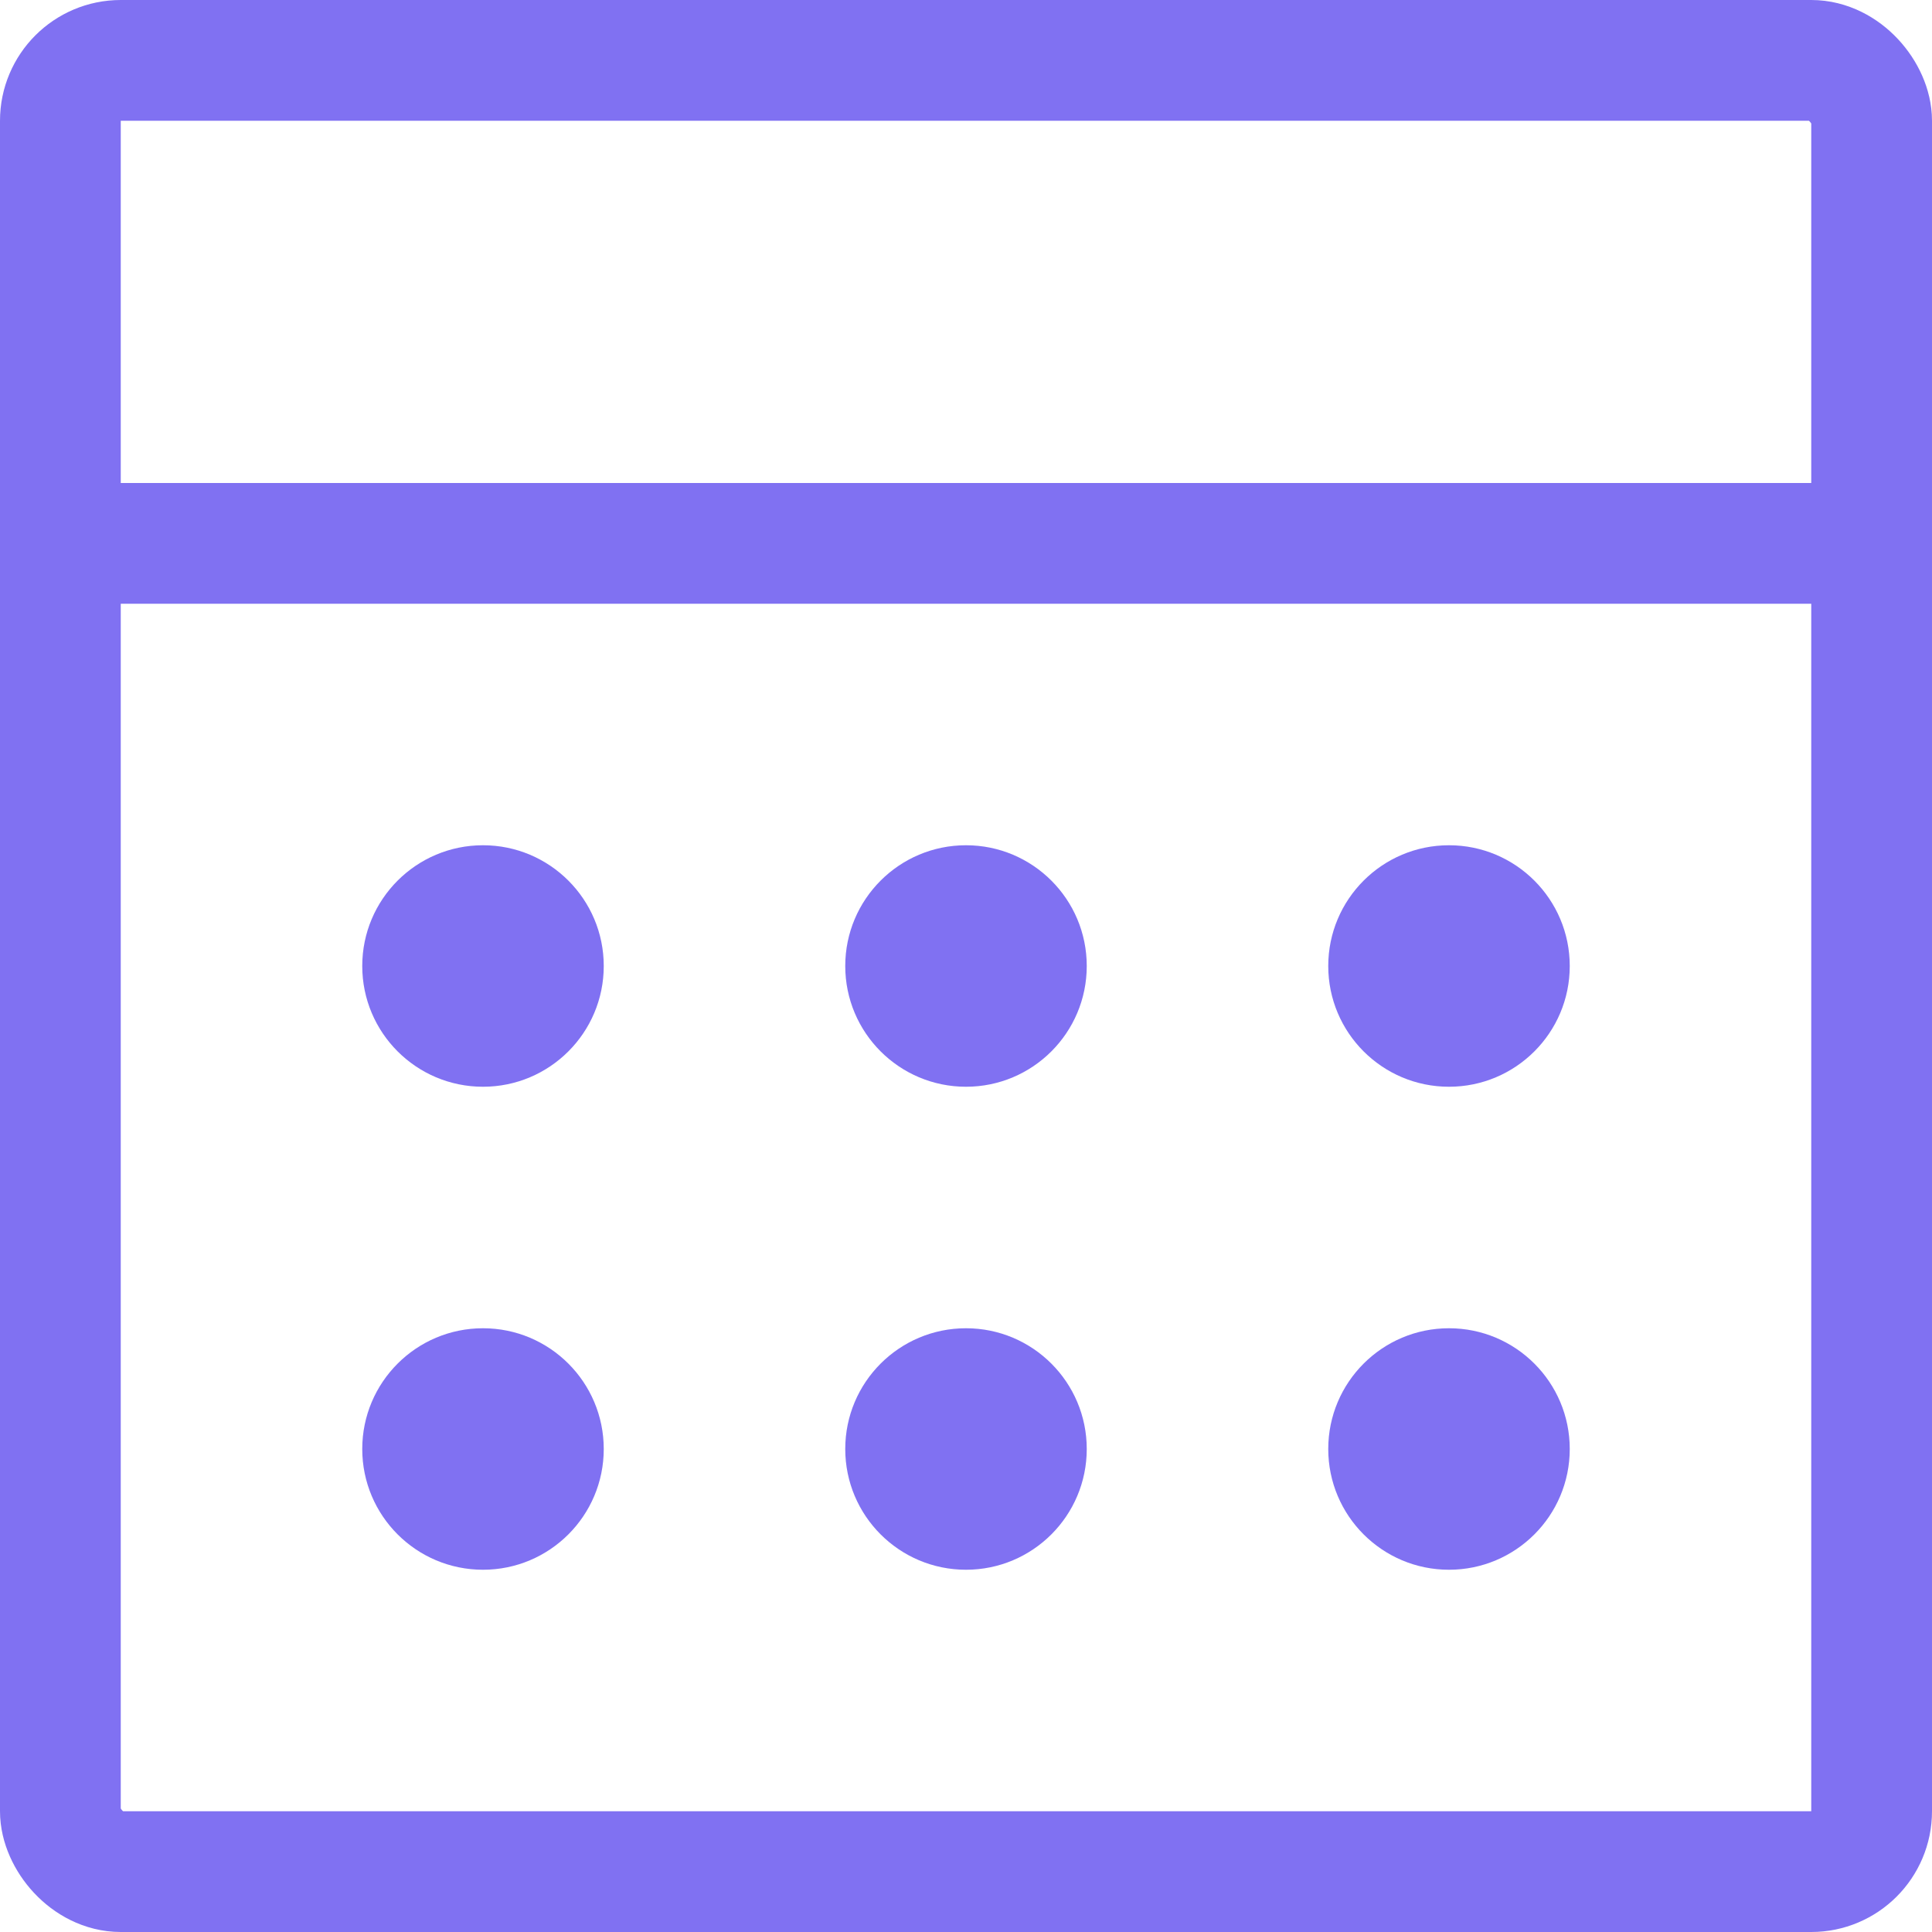 <svg xmlns="http://www.w3.org/2000/svg" width="16" height="16" viewBox="0 0 16 16">
    <g transform="translate(-503 -212)">
        <g data-name="사각형 143411" transform="translate(503 212)" style="stroke:#8071f2;fill:none">
            <rect width="16" height="16" rx="1" style="stroke:none"/>
            <rect x=".5" y=".5" width="15" height="15" rx=".5" style="fill:none"/>
        </g>
        <path data-name="선 260" transform="translate(503.5 216.5)" style="stroke:#8071f2;fill:none" d="M0 0h15"/>
        <circle data-name="타원 1507" cx="1" cy="1" r="1" transform="translate(506 219)" style="fill:#8071f2"/>
        <circle data-name="타원 1512" cx="1" cy="1" r="1" transform="translate(506 223)" style="fill:#8071f2"/>
        <circle data-name="타원 1508" cx="1" cy="1" r="1" transform="translate(510 219)" style="fill:#8071f2"/>
        <circle data-name="타원 1511" cx="1" cy="1" r="1" transform="translate(510 223)" style="fill:#8071f2"/>
        <circle data-name="타원 1509" cx="1" cy="1" r="1" transform="translate(514 219)" style="fill:#8071f2"/>
        <circle data-name="타원 1510" cx="1" cy="1" r="1" transform="translate(514 223)" style="fill:#8071f2"/>
    </g>
</svg>
